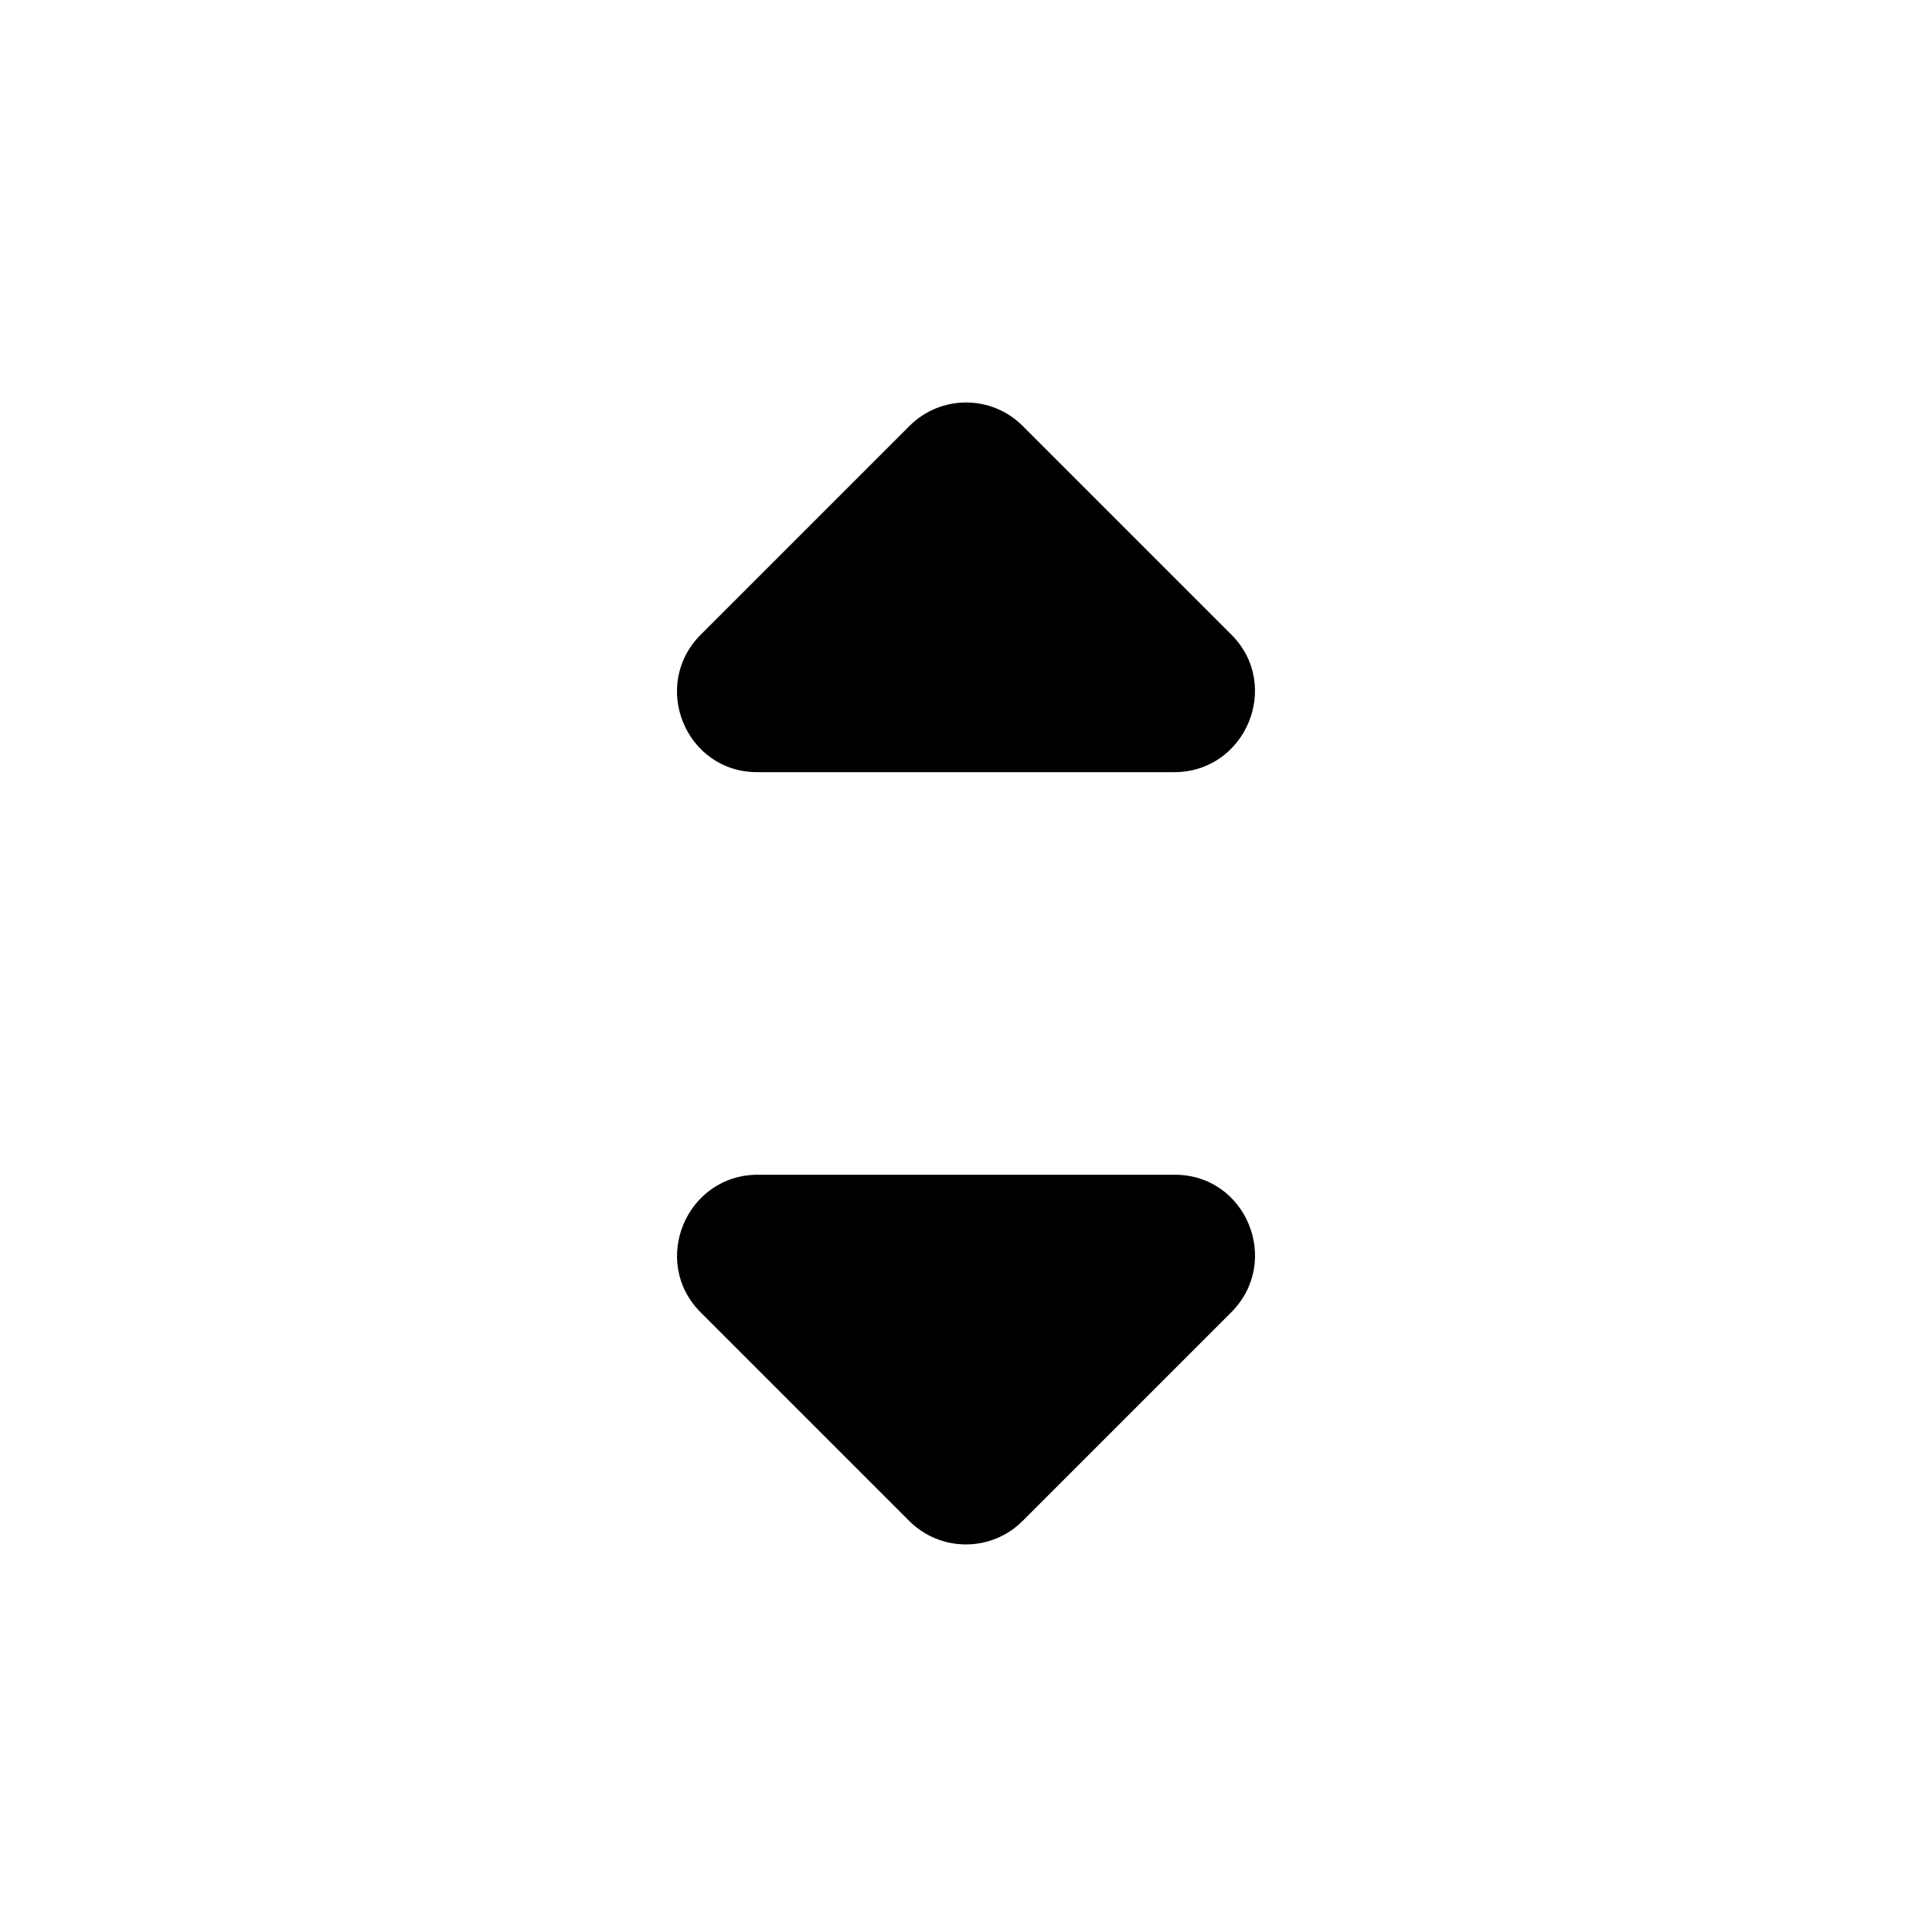 <svg width="24" height="24" viewBox="0 0 24 24" fill="none" xmlns="http://www.w3.org/2000/svg">
<path d="M8.706 7.883L11.296 5.293C11.686 4.902 12.316 4.902 12.706 5.293L15.296 7.883C15.926 8.512 15.476 9.592 14.586 9.592H9.406C8.516 9.592 8.076 8.512 8.706 7.883Z" fill="black"/>
<path d="M15.294 16.303L12.704 18.893C12.314 19.283 11.684 19.283 11.294 18.893L8.704 16.303C8.074 15.673 8.524 14.593 9.414 14.593H14.594C15.484 14.593 15.924 15.673 15.294 16.303Z" fill="black"/>
</svg>

